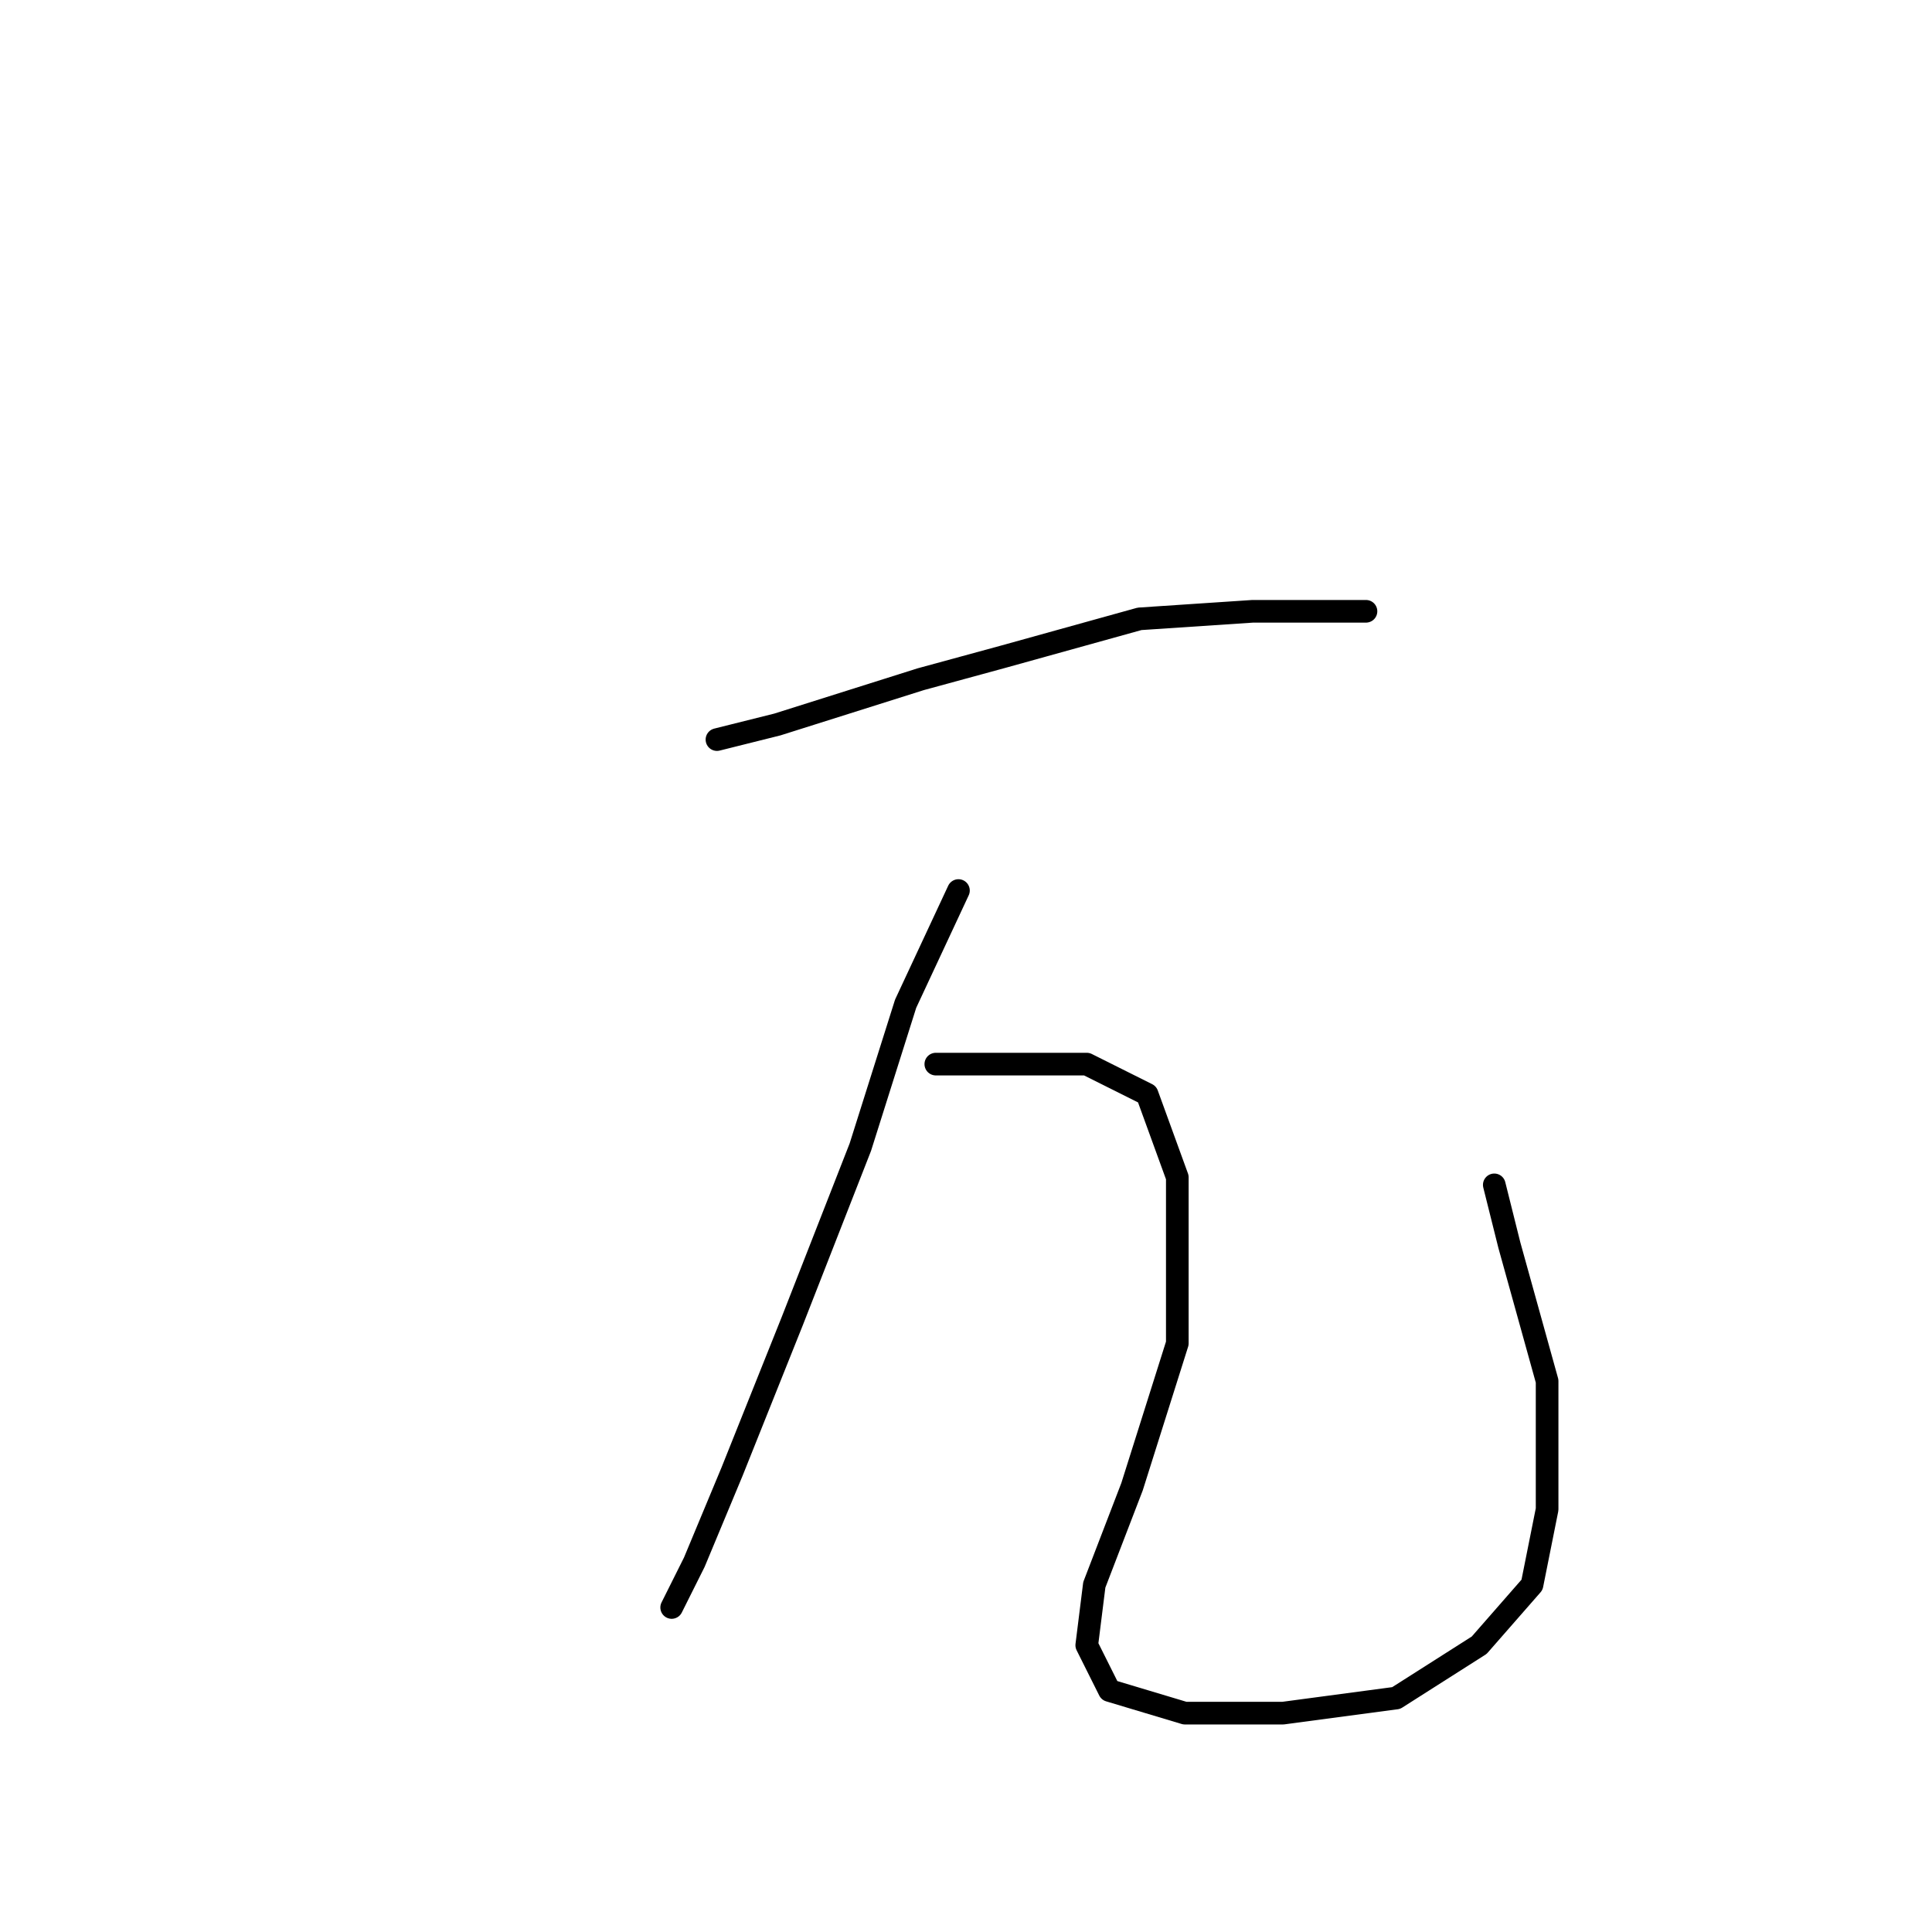 <?xml version="1.0" standalone="no"?>
    <svg width="256" height="256" xmlns="http://www.w3.org/2000/svg" version="1.1">
    <polyline stroke="black" stroke-width="3" stroke-linecap="round" fill="transparent" stroke-linejoin="round" points="95 98 103 96 122 90 133 87 151 82 166 81 177 81 181 81 181 81 " />
        <polyline stroke="black" stroke-width="3" stroke-linecap="round" fill="transparent" stroke-linejoin="round" points="127 118 120 133 114 152 105 175 97 195 92 207 89 213 89 213 " />
        <polyline stroke="black" stroke-width="3" stroke-linecap="round" fill="transparent" stroke-linejoin="round" points="124 141 134 141 144 141 152 145 156 156 156 178 150 197 145 210 144 218 147 224 157 227 170 227 185 225 196 218 203 210 205 200 205 183 200 165 198 157 198 157 " />
        </svg>